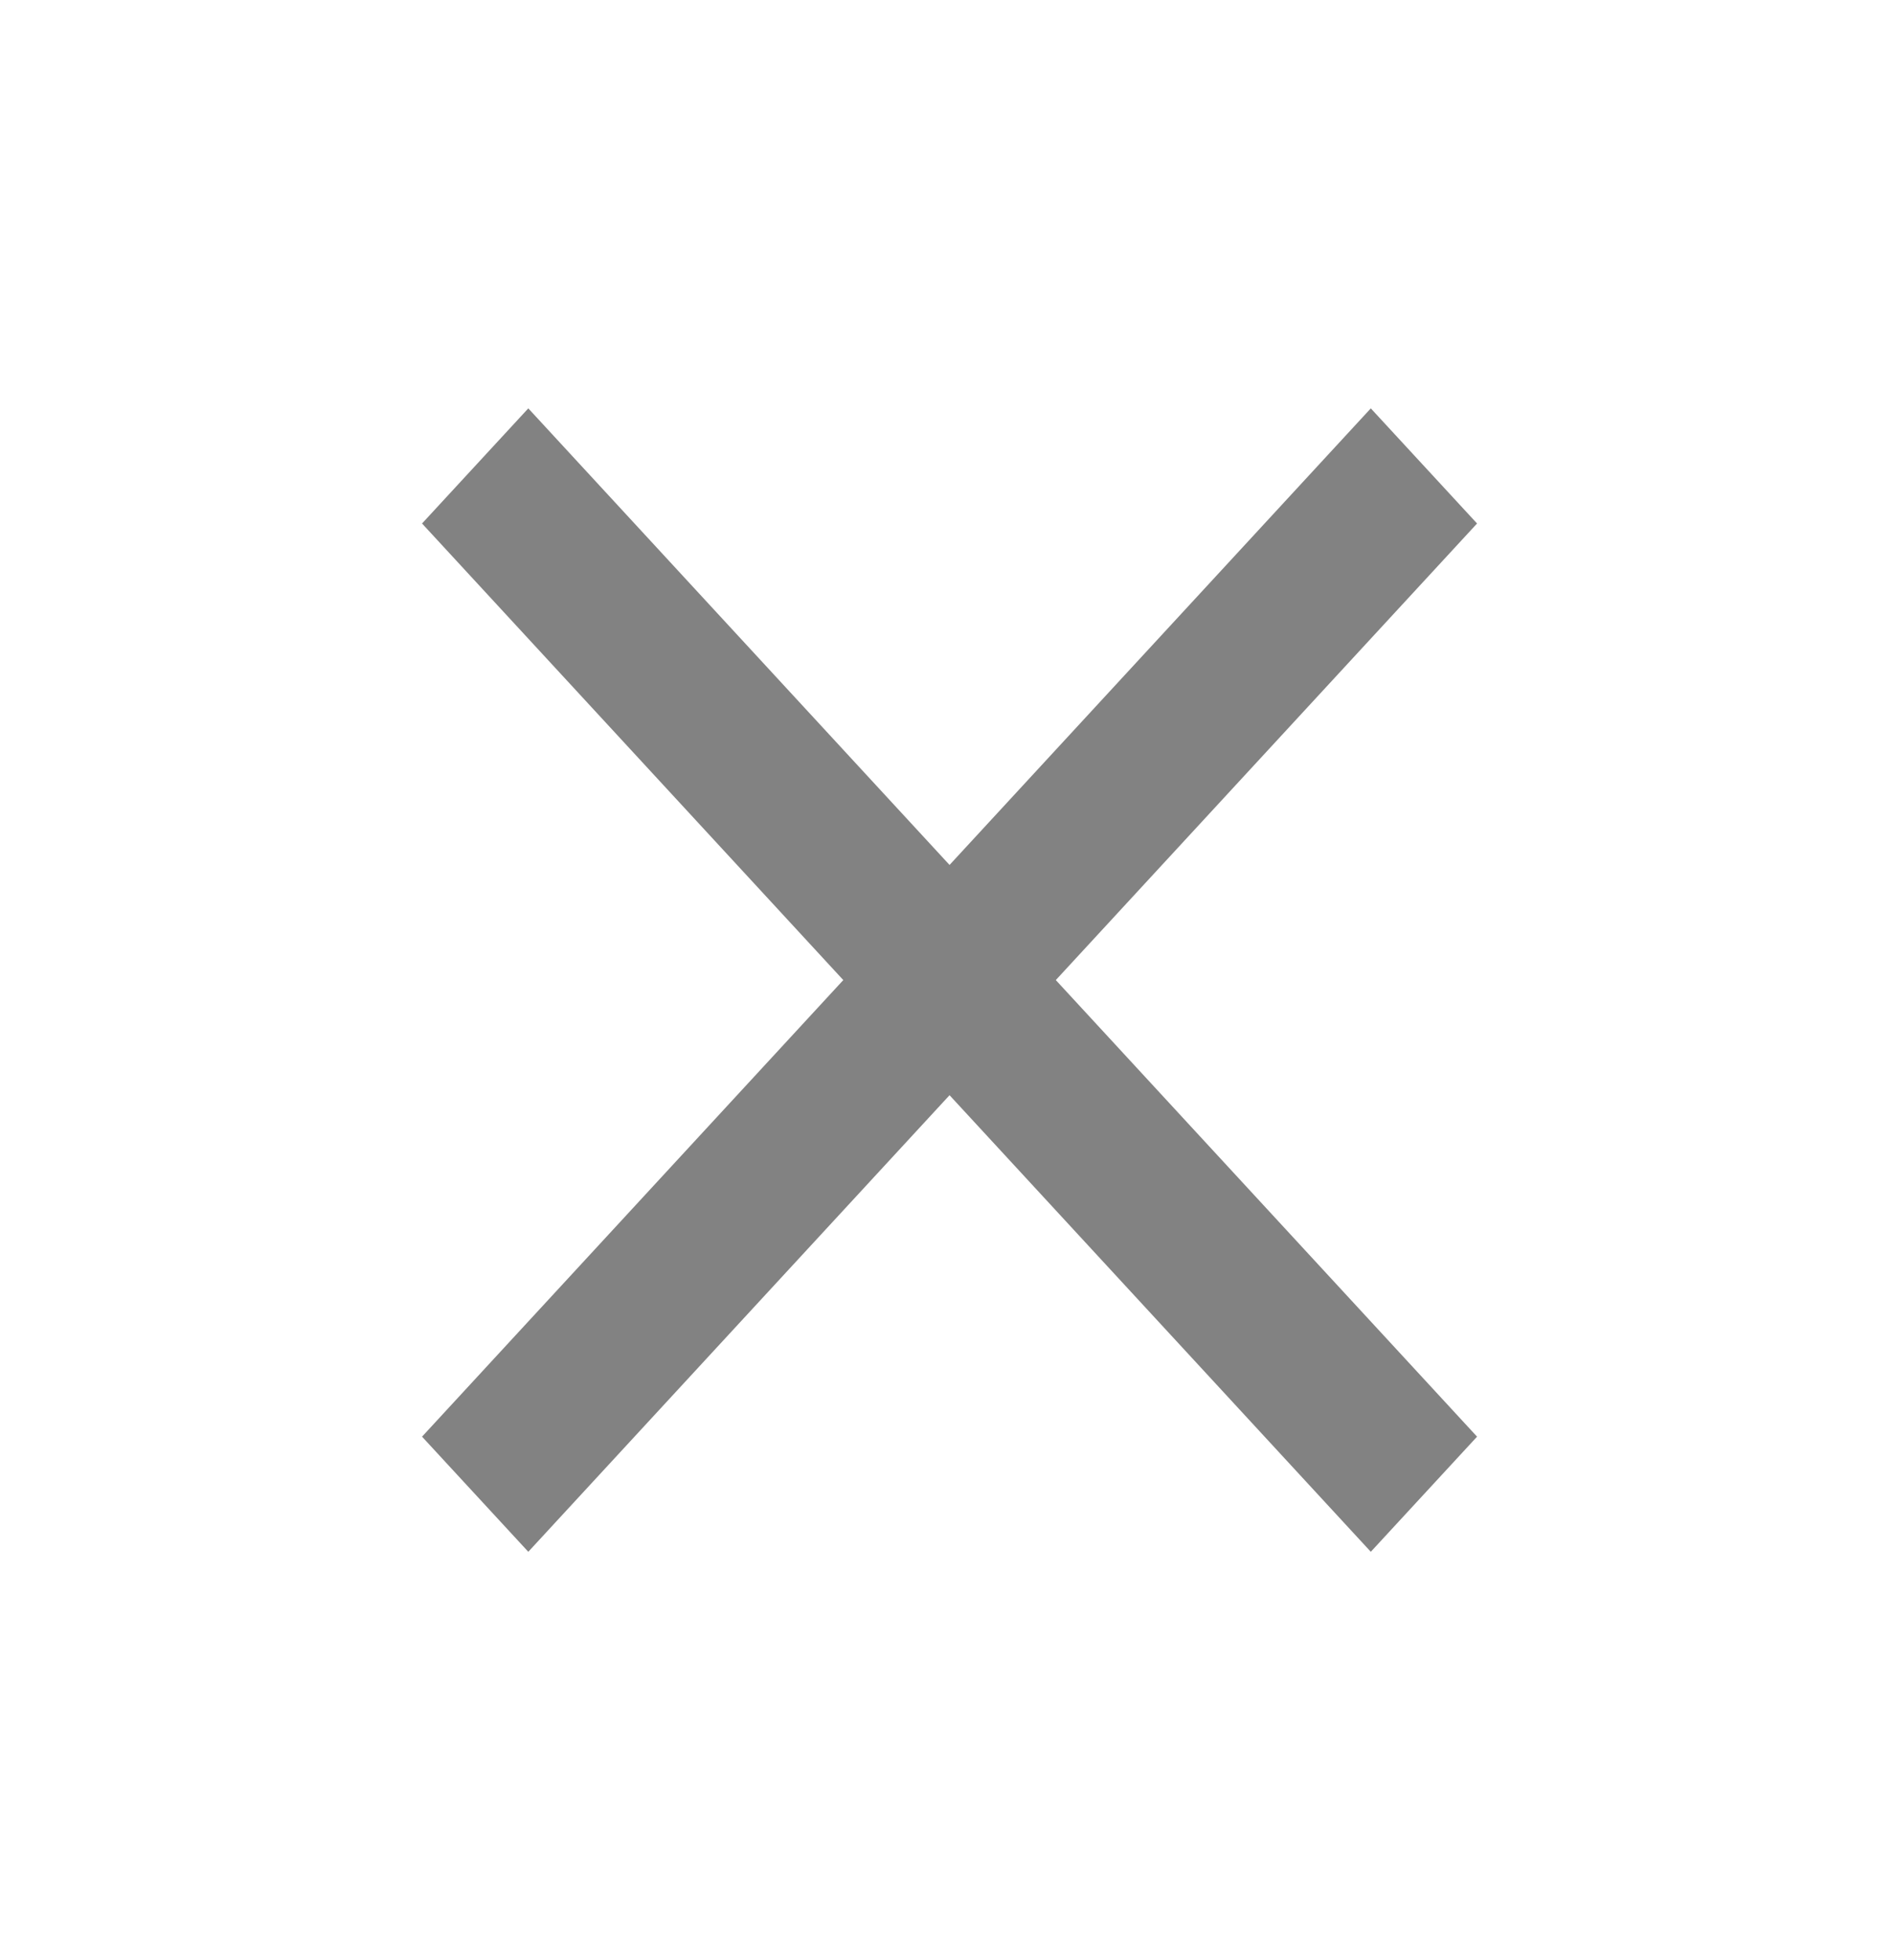 <svg width="29" height="30" viewBox="0 0 29 30" fill="none" xmlns="http://www.w3.org/2000/svg">
<path d="M22.616 8.012L20.989 6.25L14.539 13.238L8.089 6.25L6.462 8.012L12.912 15L6.462 21.988L8.089 23.75L14.539 16.762L20.989 23.75L22.616 21.988L16.166 15L22.616 8.012Z" fill="#828282"/>
</svg>
